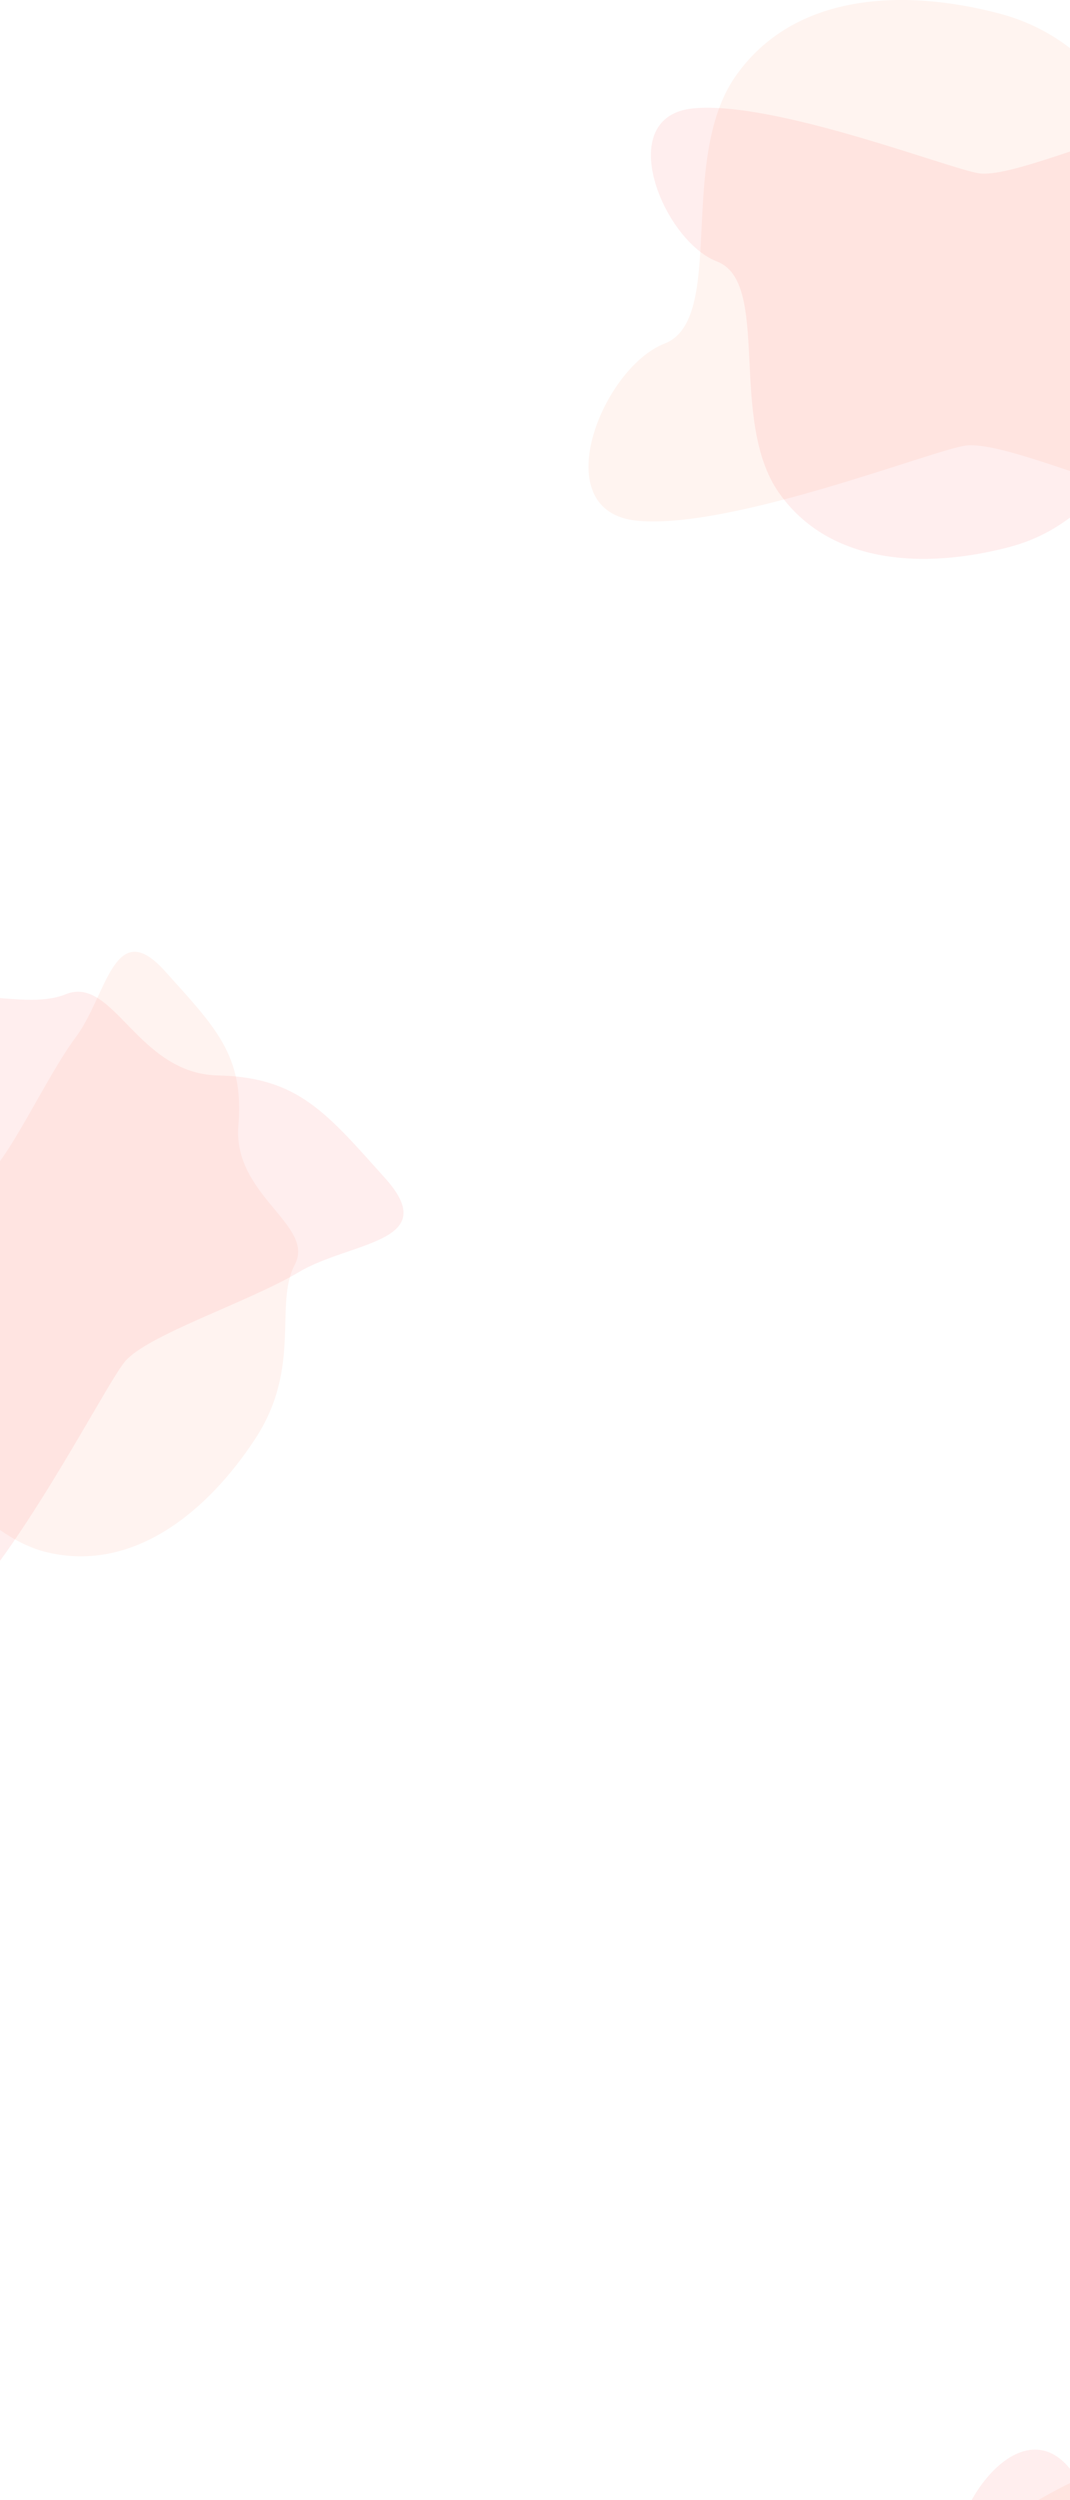 <svg width="360" height="841" viewBox="0 0 360 841" fill="none" xmlns="http://www.w3.org/2000/svg">
<g opacity="0.1">
<path fill-rule="evenodd" clip-rule="evenodd" d="M392.51 44.423C376.266 38.429 368.285 12.993 336.138 4.532C303.991 -3.929 267.045 -2.476 247.405 25.747C227.765 53.969 244.514 107.51 223.553 115.603C202.593 123.696 182.974 172.285 214.57 175.187C246.166 178.09 313.14 151.667 324.639 149.925C336.138 148.184 368.832 162.933 388.45 166.861C408.068 170.788 430.99 192.084 430.99 162.737C430.99 133.391 432.034 117.861 412.272 99.197C392.51 80.532 408.754 50.418 392.51 44.423Z" fill="#FF8A65" style="mix-blend-mode:multiply"/>
</g>
<g opacity="0.1" filter="url(#filter0_f)">
<path fill-rule="evenodd" clip-rule="evenodd" d="M388.466 149.566C374.313 154.752 367.36 176.759 339.352 184.079C311.344 191.399 279.155 190.142 262.044 165.725C244.933 141.307 259.525 94.986 241.263 87.984C223.001 80.982 205.909 38.945 233.437 36.433C260.964 33.922 319.315 56.782 329.333 58.289C339.352 59.796 367.836 47.035 384.928 43.638C402.021 40.24 421.992 21.815 421.992 47.205C421.992 72.594 422.901 86.03 405.683 102.178C388.466 118.326 402.618 144.38 388.466 149.566Z" fill="#FF5252" style="mix-blend-mode:multiply"/>
</g>
<g opacity="0.1">
<path fill-rule="evenodd" clip-rule="evenodd" d="M453.385 958.899C449.247 942.068 465.769 921.263 454.773 889.851C443.776 858.44 421.918 828.568 387.652 827.99C353.386 827.412 318.581 871.164 300.183 858.269C281.785 845.374 230.729 856.165 246.003 884.021C261.276 911.877 320.526 952.765 328.394 961.343C336.261 969.922 342.374 1005.29 350.105 1023.77C357.836 1042.25 353.084 1073.16 377.295 1056.8C401.505 1040.44 414.901 1032.65 419.249 1005.84C423.596 979.025 457.524 975.729 453.385 958.899Z" fill="#FF8A65" style="mix-blend-mode:multiply"/>
</g>
<g opacity="0.1" filter="url(#filter1_f)">
<path fill-rule="evenodd" clip-rule="evenodd" d="M352.69 1022.62C340.47 1013.78 318.306 1020.35 296.566 1001.2C274.825 982.048 257.869 954.612 268.578 926.703C279.287 898.794 325.914 884.921 321.517 865.828C317.121 846.734 342.472 808.955 359.951 830.405C377.43 851.855 391.074 913.136 395.425 922.301C399.776 931.466 426.301 947.96 438.681 960.247C451.06 972.535 477.528 978.781 456.444 993.027C435.359 1007.27 424.71 1015.57 401.672 1010.33C378.634 1005.09 364.911 1031.46 352.69 1022.62Z" fill="#FF5252"/>
</g>
<g opacity="0.1" filter="url(#filter2_f)">
<path fill-rule="evenodd" clip-rule="evenodd" d="M22.163 334.433C6.1 340.88 -16.768 327.387 -46.292 342.666C-75.816 357.945 -102.305 383.784 -98.108 417.854C-93.91 451.924 -45.813 480.358 -56 500.402C-66.188 520.446 -48.414 569.587 -23.001 550.56C2.412 531.534 34.59 467.072 41.975 458.074C49.361 449.077 83.478 438.09 100.673 427.85C117.867 417.61 149.082 418.021 129.541 396.283C110.001 374.544 100.436 362.341 73.321 361.761C46.207 361.18 38.226 327.985 22.163 334.433Z" fill="#FF5252" style="mix-blend-mode:multiply"/>
</g>
<path opacity="0.1" fill-rule="evenodd" clip-rule="evenodd" d="M99.172 425.447C92.13 438.799 101.713 459.868 85.806 484.099C69.899 508.329 45.136 528.966 16.053 522.228C-13.029 515.49 -33.232 471.17 -51.497 478.189C-69.761 485.207 -110.639 465.318 -91.866 444.995C-73.092 424.673 -14.407 402.61 -5.952 397.019C2.503 391.427 15.118 362.821 25.542 348.832C35.967 334.842 38.459 307.719 55.476 326.65C72.494 345.582 82.176 354.991 80.204 378.572C78.232 402.152 106.213 412.094 99.172 425.447Z" fill="#FF8A65"/>
<defs>
<filter id="filter0_f" x="205.409" y="20.409" width="230.183" height="181.183" filterUnits="userSpaceOnUse" color-interpolation-filters="sRGB">
<feFlood flood-opacity="0" result="BackgroundImageFix"/>
<feBlend mode="normal" in="SourceGraphic" in2="BackgroundImageFix" result="shape"/>
<feGaussianBlur stdDeviation="6.796" result="effect1_foregroundBlur"/>
</filter>
<filter id="filter1_f" x="212.301" y="803.556" width="268.718" height="281.932" filterUnits="userSpaceOnUse" color-interpolation-filters="sRGB">
<feFlood flood-opacity="0" result="BackgroundImageFix"/>
<feBlend mode="normal" in="SourceGraphic" in2="BackgroundImageFix" result="shape"/>
<feGaussianBlur stdDeviation="6.796" result="effect1_foregroundBlur"/>
</filter>
<filter id="filter2_f" x="-165.713" y="262.3" width="319.035" height="314.891" filterUnits="userSpaceOnUse" color-interpolation-filters="sRGB">
<feFlood flood-opacity="0" result="BackgroundImageFix"/>
<feBlend mode="normal" in="SourceGraphic" in2="BackgroundImageFix" result="shape"/>
<feGaussianBlur stdDeviation="6.796" result="effect1_foregroundBlur"/>
</filter>
</defs>
</svg>
